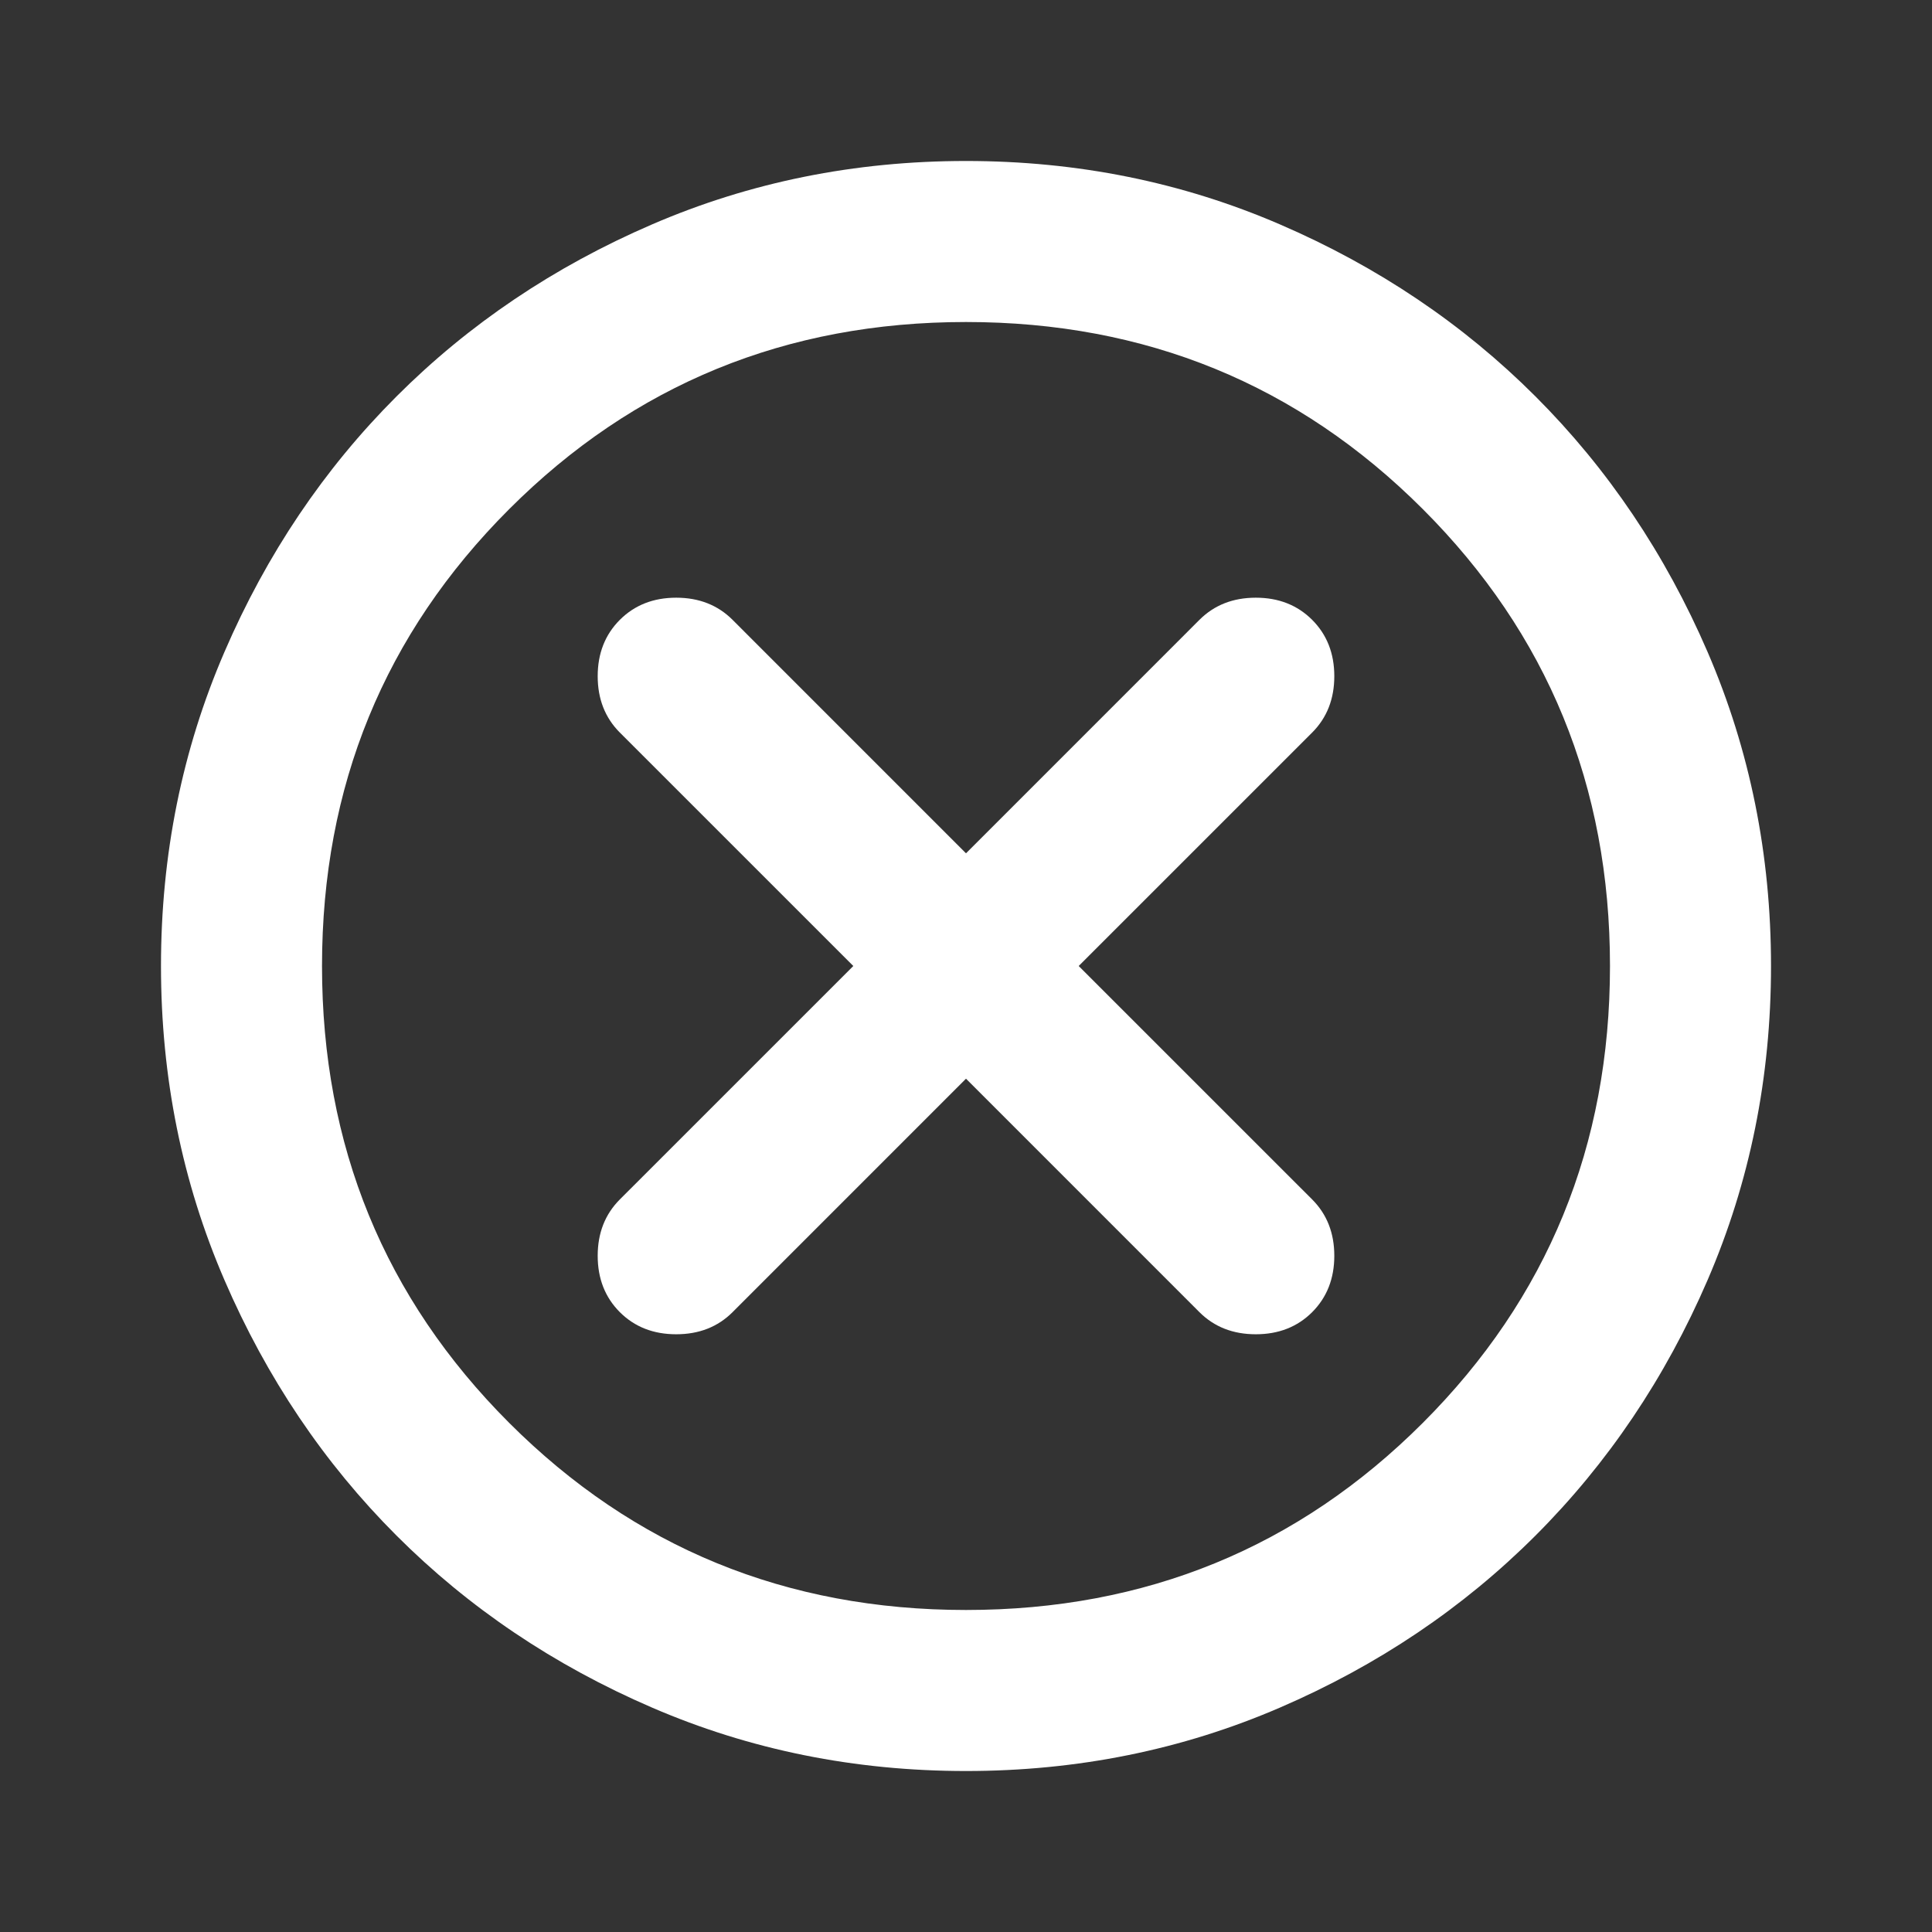 <svg width="52" height="52" viewBox="0 0 52 52" fill="none" xmlns="http://www.w3.org/2000/svg">
<rect x="0" y="0" width="52" height="52" fill="#333333" stroke="none"/>
<path d="M26 29.033L32.283 35.317C32.681 35.714 33.186 35.912 33.8 35.912C34.414 35.912 34.919 35.714 35.317 35.317C35.714 34.919 35.913 34.414 35.913 33.8C35.913 33.186 35.714 32.681 35.317 32.283L29.033 26L35.317 19.717C35.714 19.319 35.913 18.814 35.913 18.2C35.913 17.586 35.714 17.081 35.317 16.683C34.919 16.286 34.414 16.087 33.8 16.087C33.186 16.087 32.681 16.286 32.283 16.683L26 22.967L19.717 16.683C19.32 16.286 18.814 16.087 18.2 16.087C17.586 16.087 17.081 16.286 16.683 16.683C16.286 17.081 16.087 17.586 16.087 18.2C16.087 18.814 16.286 19.319 16.683 19.717L22.967 26L16.683 32.283C16.286 32.681 16.087 33.186 16.087 33.8C16.087 34.414 16.286 34.919 16.683 35.317C17.081 35.714 17.586 35.912 18.2 35.912C18.814 35.912 19.32 35.714 19.717 35.317L26 29.033ZM26 47.667C23.003 47.667 20.186 47.098 17.55 45.96C14.914 44.823 12.621 43.279 10.671 41.329C8.721 39.379 7.177 37.086 6.04 34.45C4.902 31.814 4.333 28.997 4.333 26C4.333 23.003 4.902 20.186 6.04 17.55C7.177 14.914 8.721 12.621 10.671 10.671C12.621 8.721 14.914 7.177 17.55 6.04C20.186 4.902 23.003 4.333 26 4.333C28.997 4.333 31.814 4.902 34.45 6.04C37.086 7.177 39.379 8.721 41.329 10.671C43.279 12.621 44.823 14.914 45.961 17.55C47.098 20.186 47.667 23.003 47.667 26C47.667 28.997 47.098 31.814 45.961 34.45C44.823 37.086 43.279 39.379 41.329 41.329C39.379 43.279 37.086 44.823 34.45 45.96C31.814 47.098 28.997 47.667 26 47.667ZM26 43.333C30.839 43.333 34.938 41.654 38.296 38.296C41.654 34.937 43.333 30.839 43.333 26C43.333 21.161 41.654 17.062 38.296 13.704C34.938 10.346 30.839 8.667 26 8.667C21.161 8.667 17.062 10.346 13.704 13.704C10.346 17.062 8.667 21.161 8.667 26C8.667 30.839 10.346 34.937 13.704 38.296C17.062 41.654 21.161 43.333 26 43.333Z" fill="white"/>
</svg>
